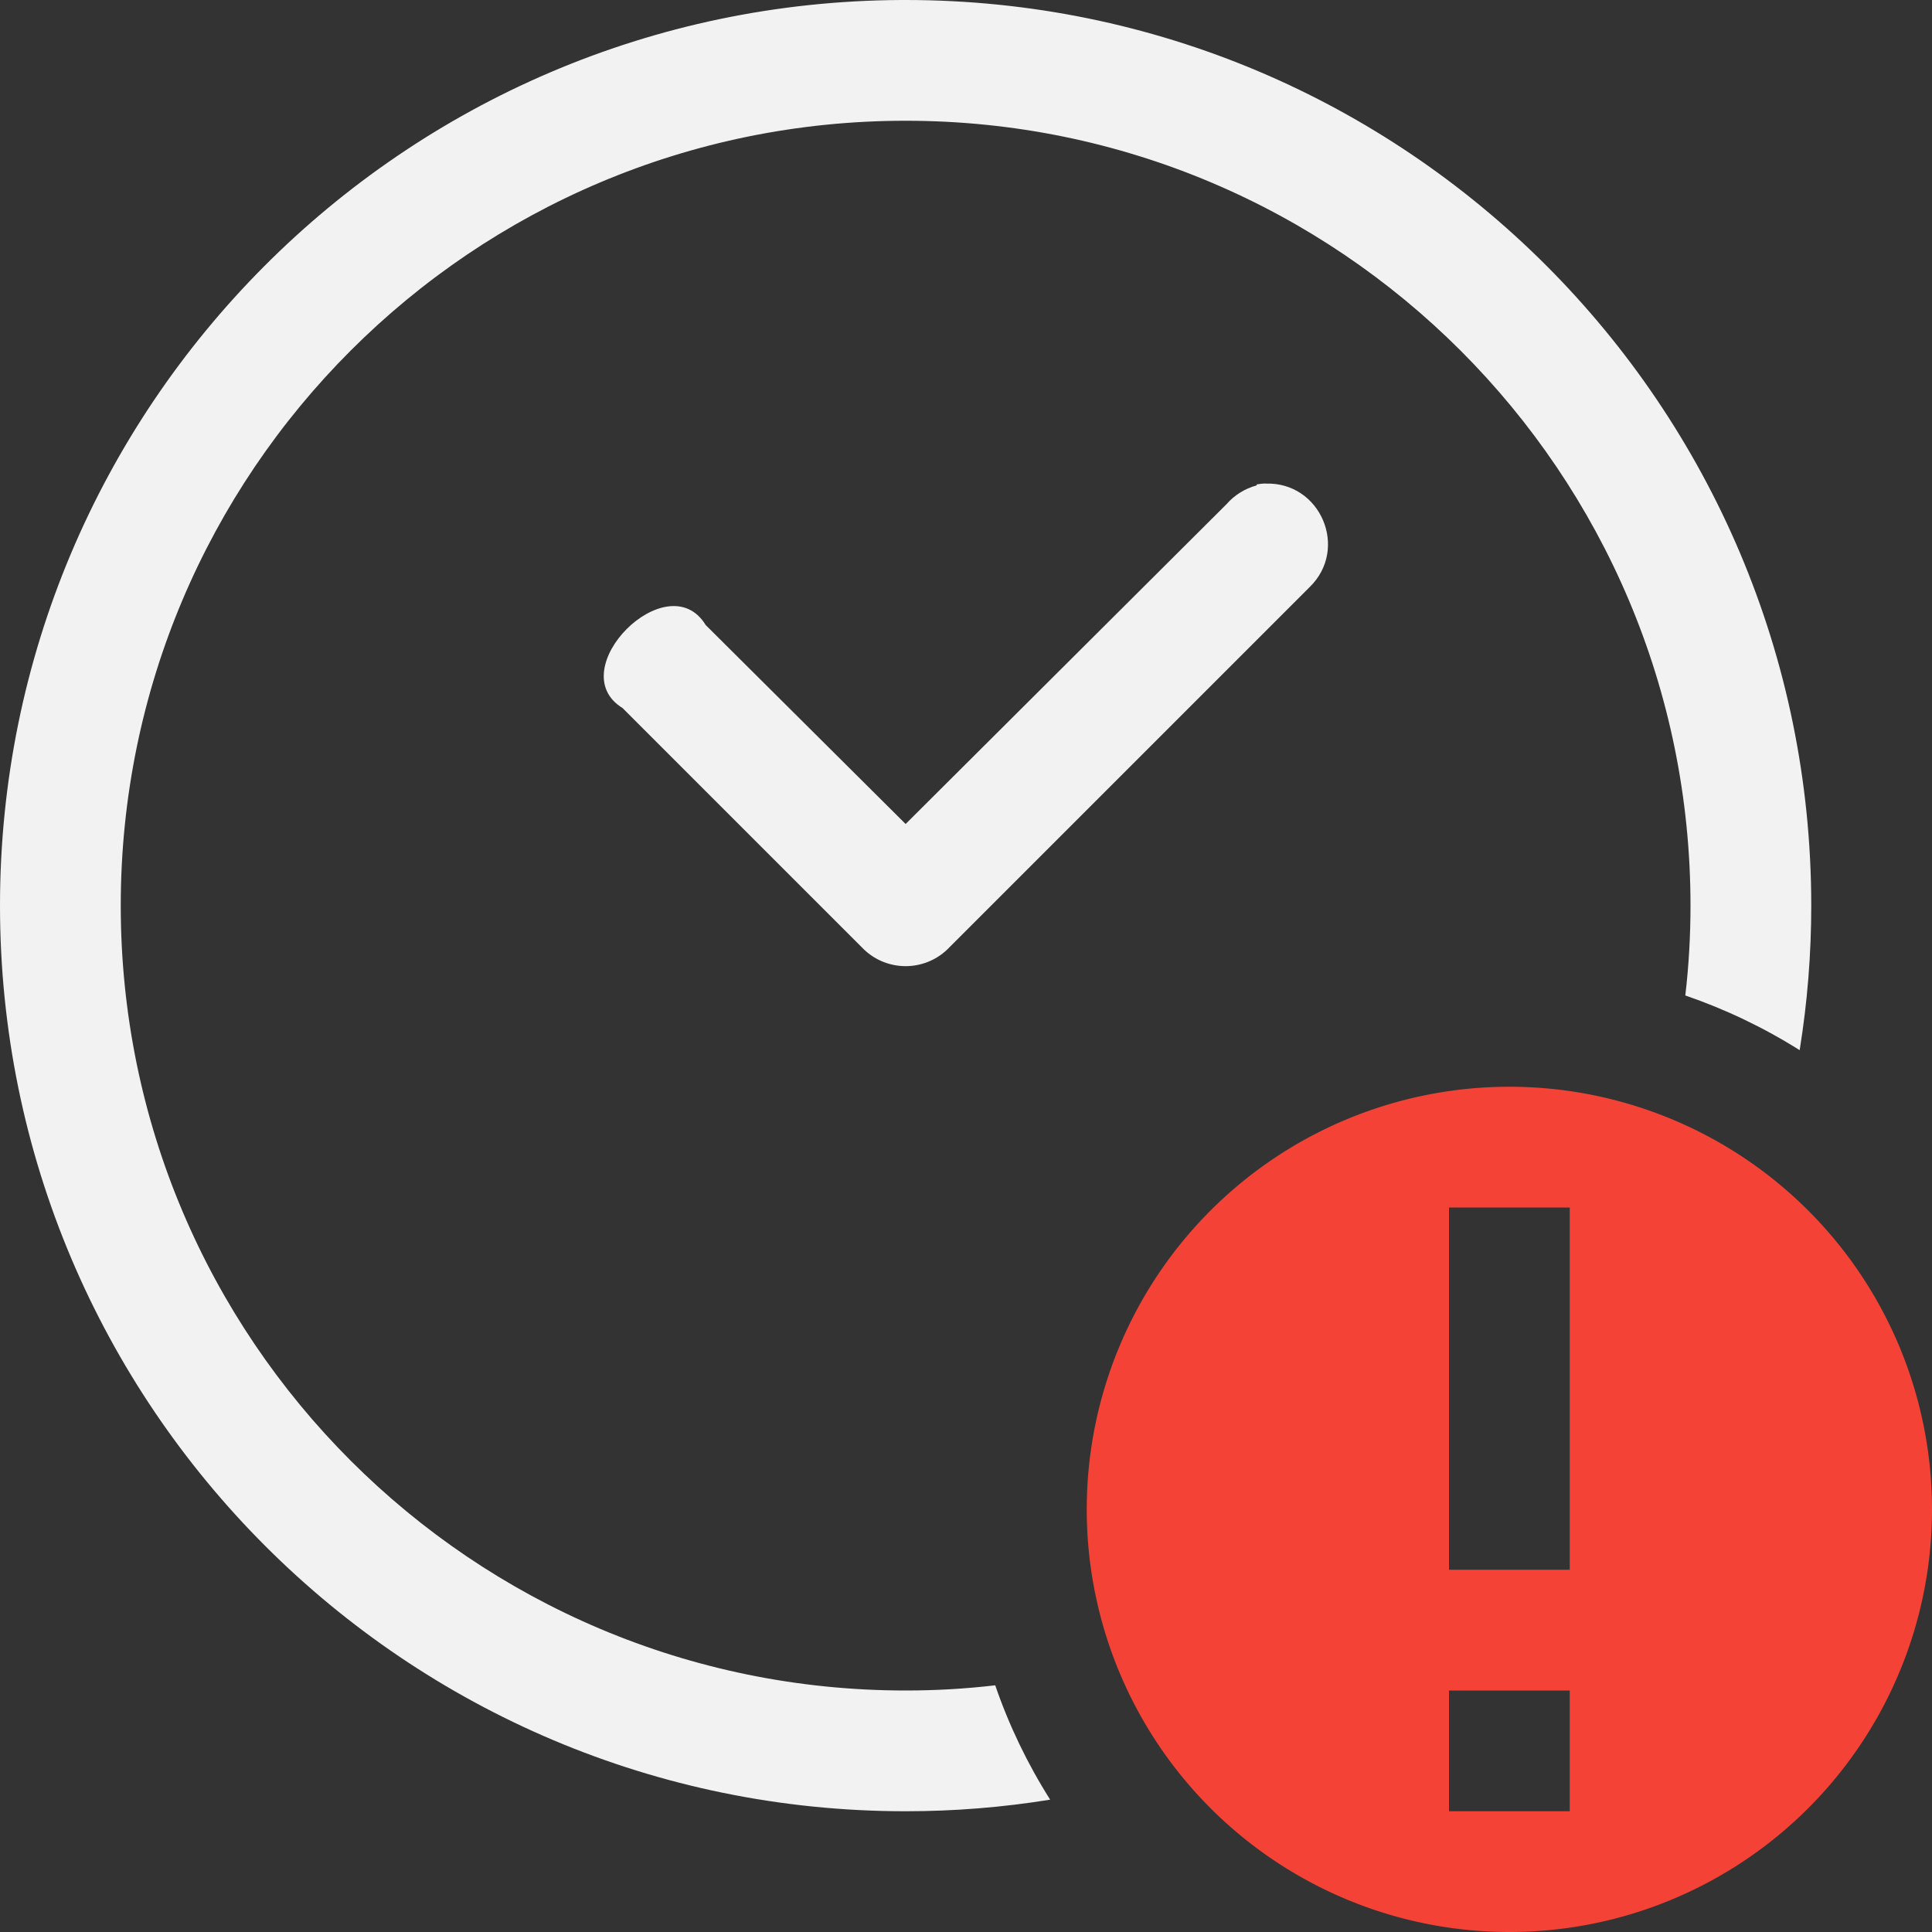 <?xml version="1.0" encoding="UTF-8" standalone="no"?>
<svg
   width="16"
   height="16"
   version="1.1"
   id="svg3"
   sodipodi:docname="appointment-missed-symbolic.svg"
   inkscape:version="1.4.2 (ebf0e940d0, 2025-05-08)"
   xmlns:inkscape="http://www.inkscape.org/namespaces/inkscape"
   xmlns:sodipodi="http://sodipodi.sourceforge.net/DTD/sodipodi-0.dtd"
   xmlns="http://www.w3.org/2000/svg"
   xmlns:svg="http://www.w3.org/2000/svg">
  <rect width="100%" height="100%" fill="#333333" stroke="none"/>
  <defs
     id="defs3">
     <style
        id="current-color-scheme"
        type="text/css">
        .ColorScheme-Text { color:#f2f2f2; }
        .ColorScheme-NeutralText { color:#f67400; }
        .ColorScheme-PositiveText { color:#37c837; }
        .ColorScheme-NegativeText { color:#f44336; }
     </style>
  </defs>
  <sodipodi:namedview
     id="namedview3"
     pagecolor="#ffffff"
     bordercolor="#000000"
     borderopacity="0.25"
     inkscape:showpageshadow="2"
     inkscape:pageopacity="0.0"
     inkscape:pagecheckerboard="0"
     inkscape:deskcolor="#d1d1d1"
     inkscape:zoom="49.6875"
     inkscape:cx="8"
     inkscape:cy="8"
     inkscape:window-width="1920"
     inkscape:window-height="1010"
     inkscape:window-x="0"
     inkscape:window-y="0"
     inkscape:window-maximized="1"
     inkscape:current-layer="svg3" />
  <path
     id="path1"
     style="fill:currentColor"
     class="ColorScheme-Text"
     d="M 7.463,0 C 3.335,0.02 -5.0527139e-5,3.372 0,7.5 0,11.642 3.358,15 7.5,15 c 0.401,1.58e-4 0.801,-0.032 1.197,-0.096 C 8.509,14.607 8.356,14.289 8.242,13.957 7.996,13.986 7.748,14 7.5,14 3.91,14 1,11.09 1,7.5 1,3.91 3.91,1 7.5,1 11.09,1 14,3.91 14,7.5 c -7.7e-5,0.249 -0.014,0.497 -0.043,0.744 0.332,0.114 0.65,0.266 0.947,0.453 C 14.968,8.301 15,7.901 15,7.5 15,3.358 11.642,0 7.5,0 c -0.012,-3.0602437e-5 -0.025,-3.0602437e-5 -0.037,0 z m 3.016,4.004 c -0.024,8.475e-4 -0.048,0.003 -0.072,0.008 v 0.008 c -0.097,0.026 -0.184,0.08 -0.25,0.156 L 7.5,6.824 5.844,5.176 c -0.314,-0.514 -1.2,0.373 -0.688,0.688 l 2,2 c 0.193,0.183 0.495,0.183 0.688,0 l 3,-3 c 0.33,-0.318 0.093,-0.876 -0.365,-0.859 z"
     sodipodi:nodetypes="ccccccssccccccccccccccccc" />
  <path
     id="path2"
     style="fill:currentColor"
     class="ColorScheme-NegativeText error"
     d="M 12.5 9 A 3.5 3.5 0 0 0 12.5 16 A 3.5 3.5 0 0 0 12.5 9 z M 12 10 L 13 10 L 13 13 L 12 13 L 12 10 z M 12 14 L 13 14 L 13 15 L 12 15 L 12 14 z " />
</svg>

